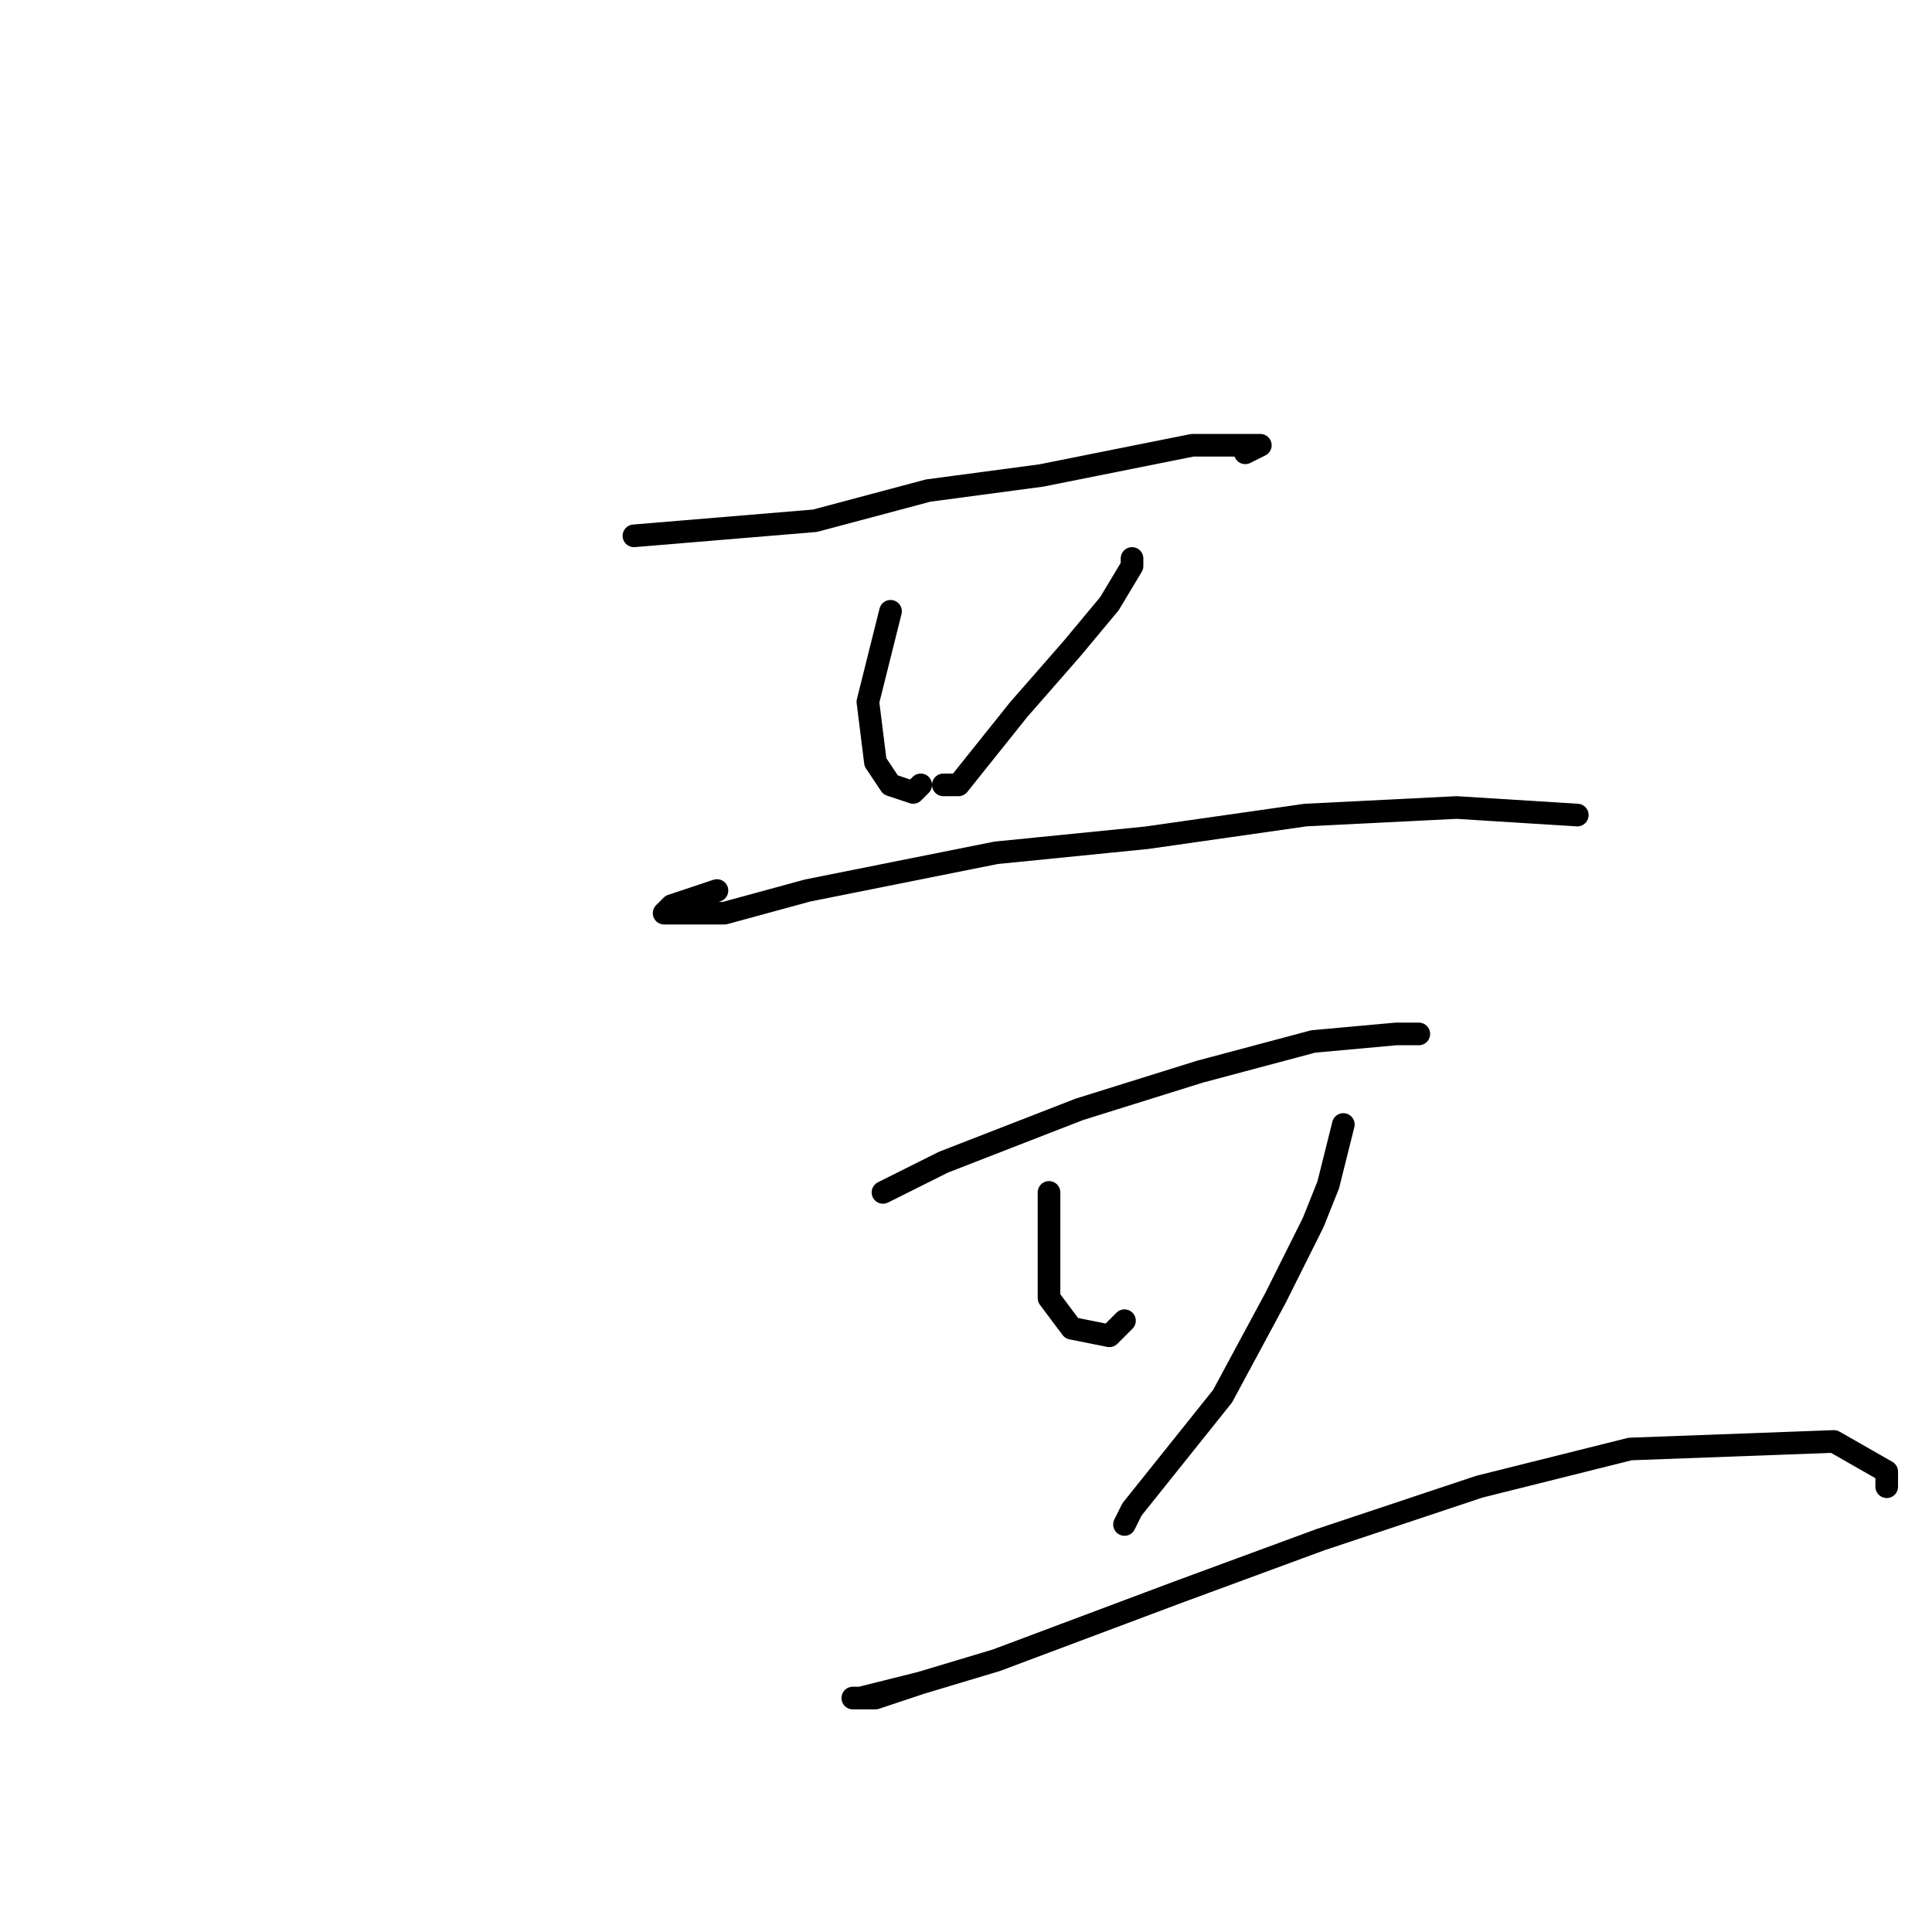 <?xml version="1.0" standalone="no"?>
    <svg width="256" height="256" xmlns="http://www.w3.org/2000/svg" version="1.1">
    <polyline stroke="black" stroke-width="3" stroke-linecap="round" fill="transparent" stroke-linejoin="round" points="84 71 96 70 108 69 123 65 138 63 158 59 165 59 167 59 165 60 165 60 " />
        <polyline stroke="black" stroke-width="3" stroke-linecap="round" fill="transparent" stroke-linejoin="round" points="118 81 117 85 116 89 115 93 116 101 118 104 121 105 122 104 122 104 " />
        <polyline stroke="black" stroke-width="3" stroke-linecap="round" fill="transparent" stroke-linejoin="round" points="150 74 150 74 150 74 150 75 147 80 142 86 135 94 127 104 125 104 125 104 " />
        <polyline stroke="black" stroke-width="3" stroke-linecap="round" fill="transparent" stroke-linejoin="round" points="95 118 92 119 89 120 88 121 89 121 96 121 107 118 132 113 152 111 173 108 193 107 209 108 209 108 209 108 " />
        <polyline stroke="black" stroke-width="3" stroke-linecap="round" fill="transparent" stroke-linejoin="round" points="117 158 121 156 125 154 143 147 159 142 174 138 185 137 188 137 187 137 187 137 " />
        <polyline stroke="black" stroke-width="3" stroke-linecap="round" fill="transparent" stroke-linejoin="round" points="139 158 139 165 139 172 142 176 147 177 149 175 149 175 " />
        <polyline stroke="black" stroke-width="3" stroke-linecap="round" fill="transparent" stroke-linejoin="round" points="178 149 177 153 176 157 174 162 169 172 162 185 150 200 149 202 149 202 " />
        <polyline stroke="black" stroke-width="3" stroke-linecap="round" fill="transparent" stroke-linejoin="round" points="122 223 118 224 114 225 113 225 116 225 122 223 132 220 156 211 175 204 196 197 216 192 243 191 250 195 250 197 250 197 " />
        </svg>